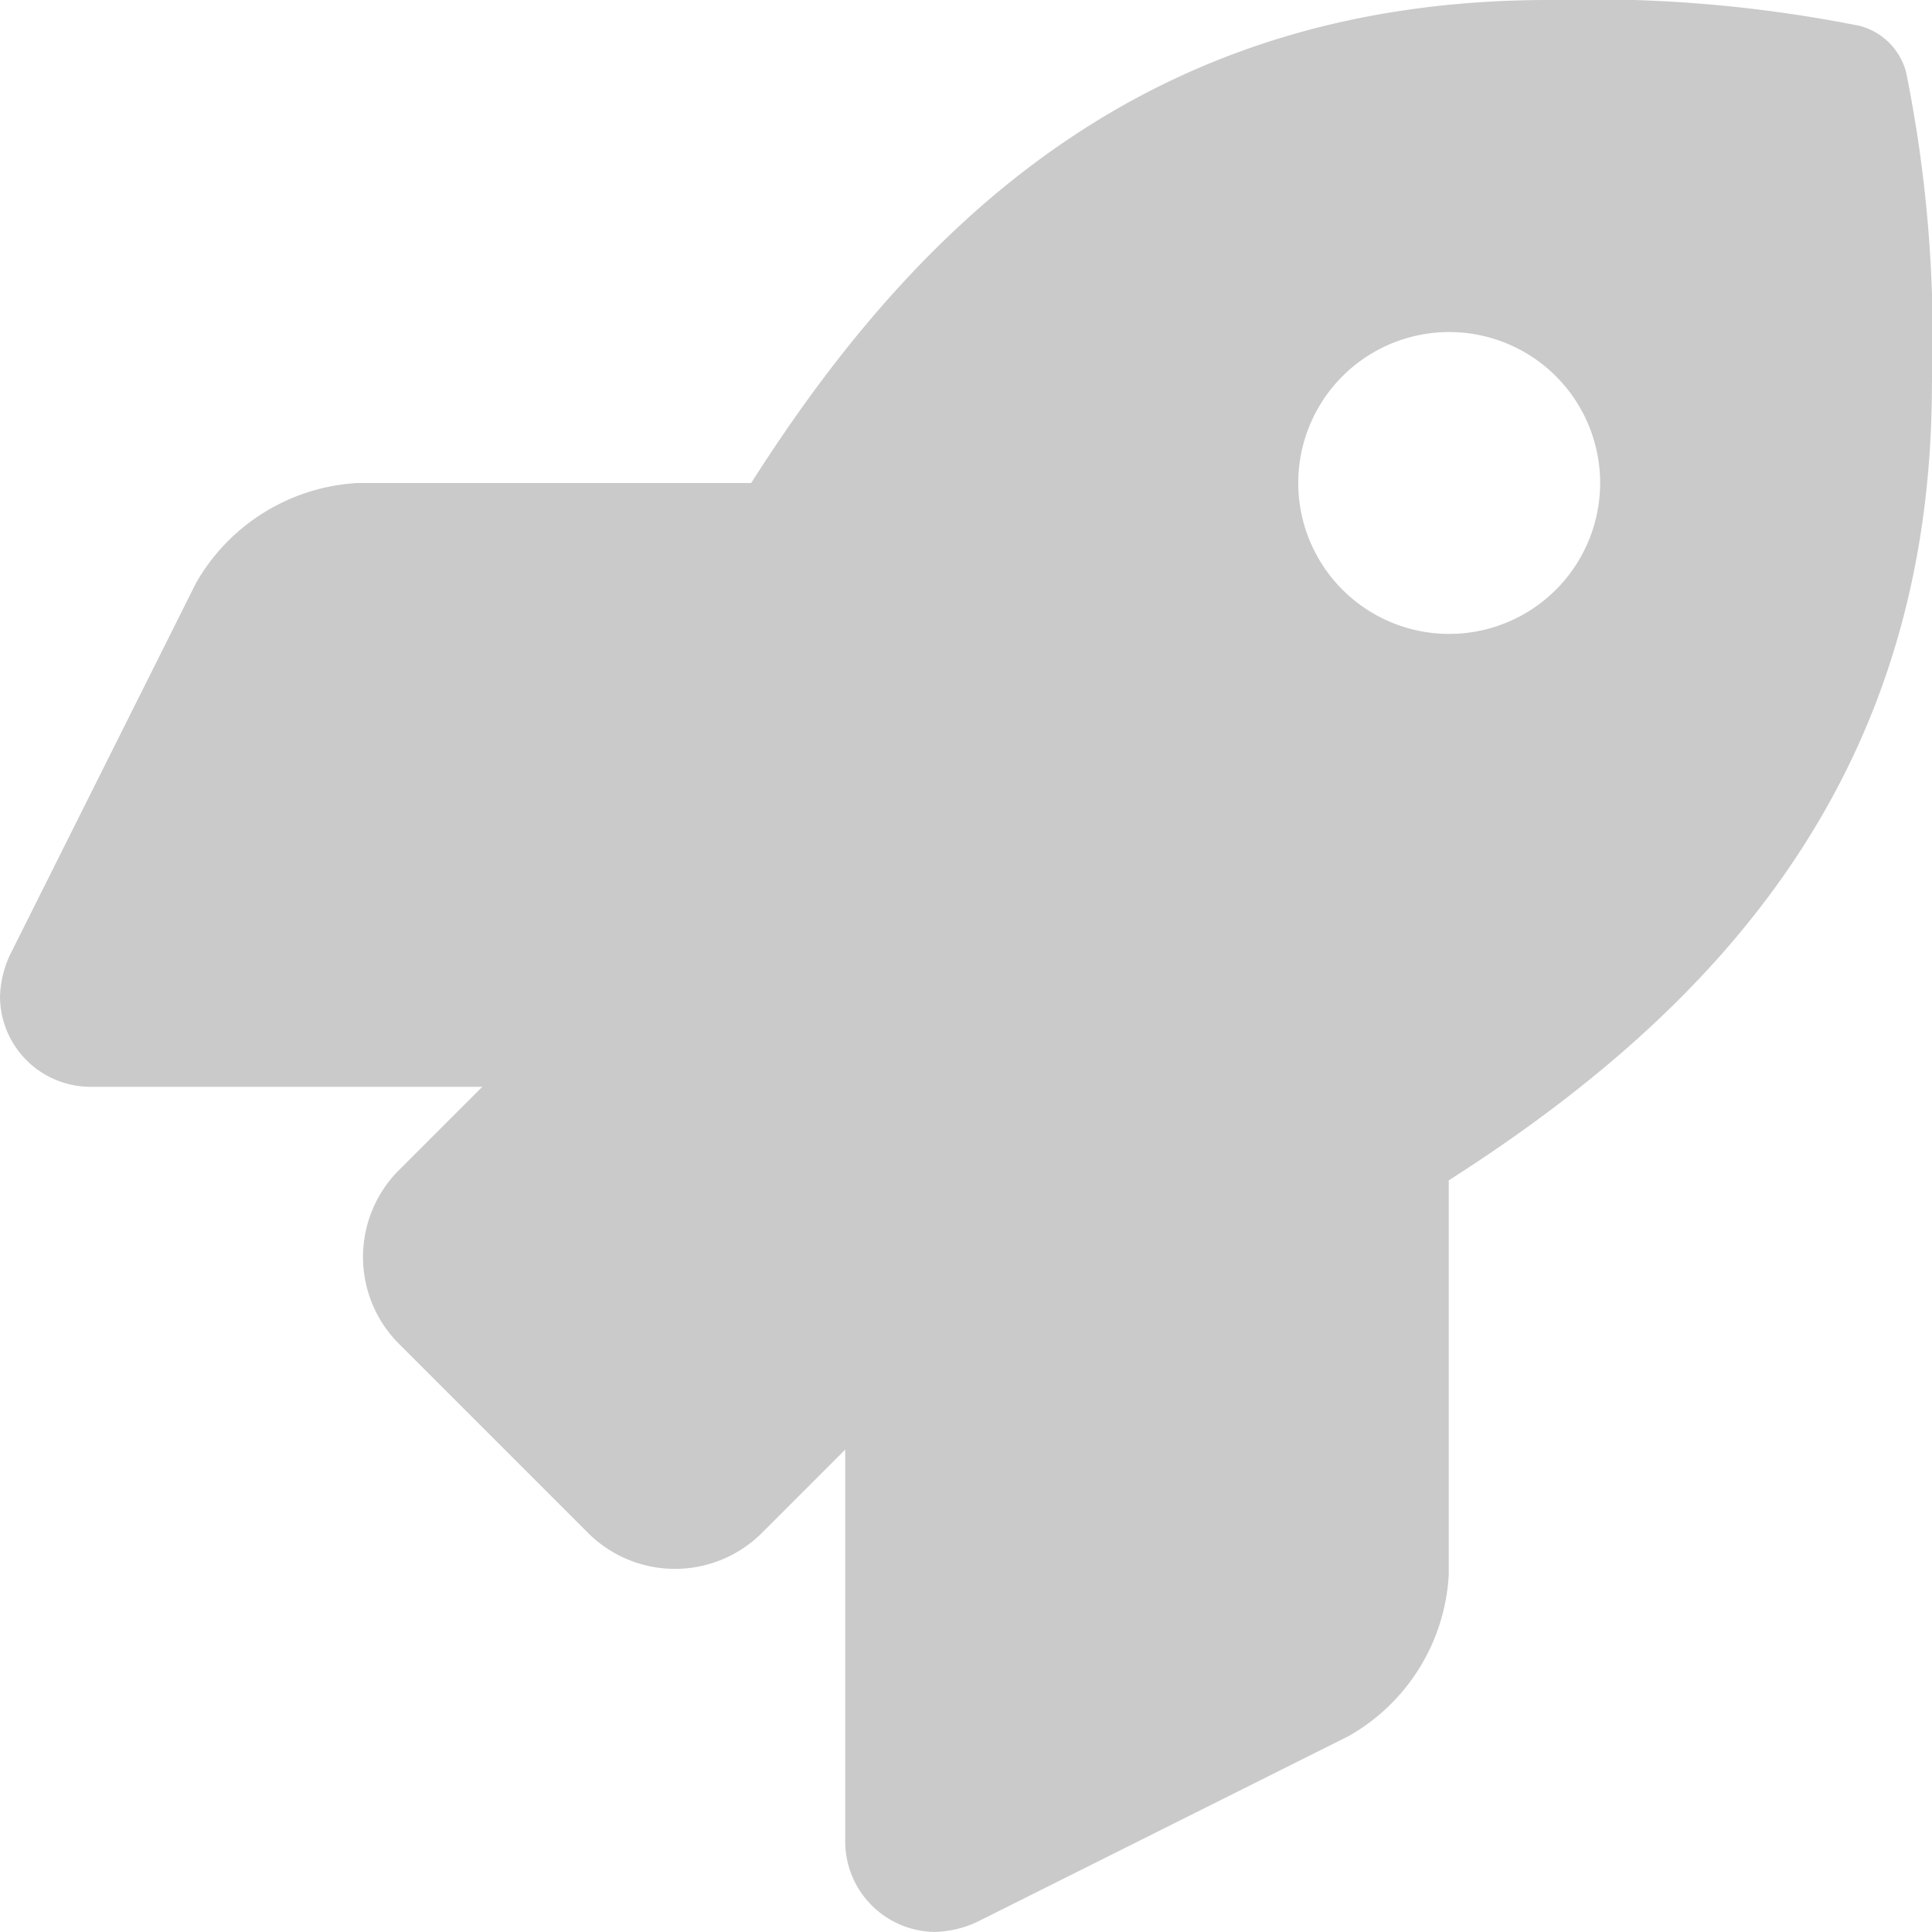 <svg xmlns="http://www.w3.org/2000/svg" width="22.349" height="22.349" viewBox="0 0 22.349 22.349"><defs><style>.a{fill:#cacaca;}</style></defs><path class="a" d="M22.049.833A.754.754,0,0,0,21.516.3a15.832,15.832,0,0,0-3.6-.3c-4.506,0-7.208,2.41-9.226,5.587H4.14A2.3,2.3,0,0,0,2.268,6.743L.11,11.057a1.24,1.24,0,0,0-.11.467,1.048,1.048,0,0,0,1.048,1.048H5.579l-.981.981a1.422,1.422,0,0,0,0,1.975L6.82,17.75a1.424,1.424,0,0,0,1.976,0l.981-.981V21.3a1.048,1.048,0,0,0,1.048,1.048,1.247,1.247,0,0,0,.467-.11l4.31-2.156a2.288,2.288,0,0,0,1.157-1.871V13.654c3.169-2.022,5.589-4.732,5.589-9.214A15.494,15.494,0,0,0,22.049.833Zm-5.285,6.5A1.746,1.746,0,1,1,18.51,5.587a1.746,1.746,0,0,1-1.746,1.746Z"/></svg>